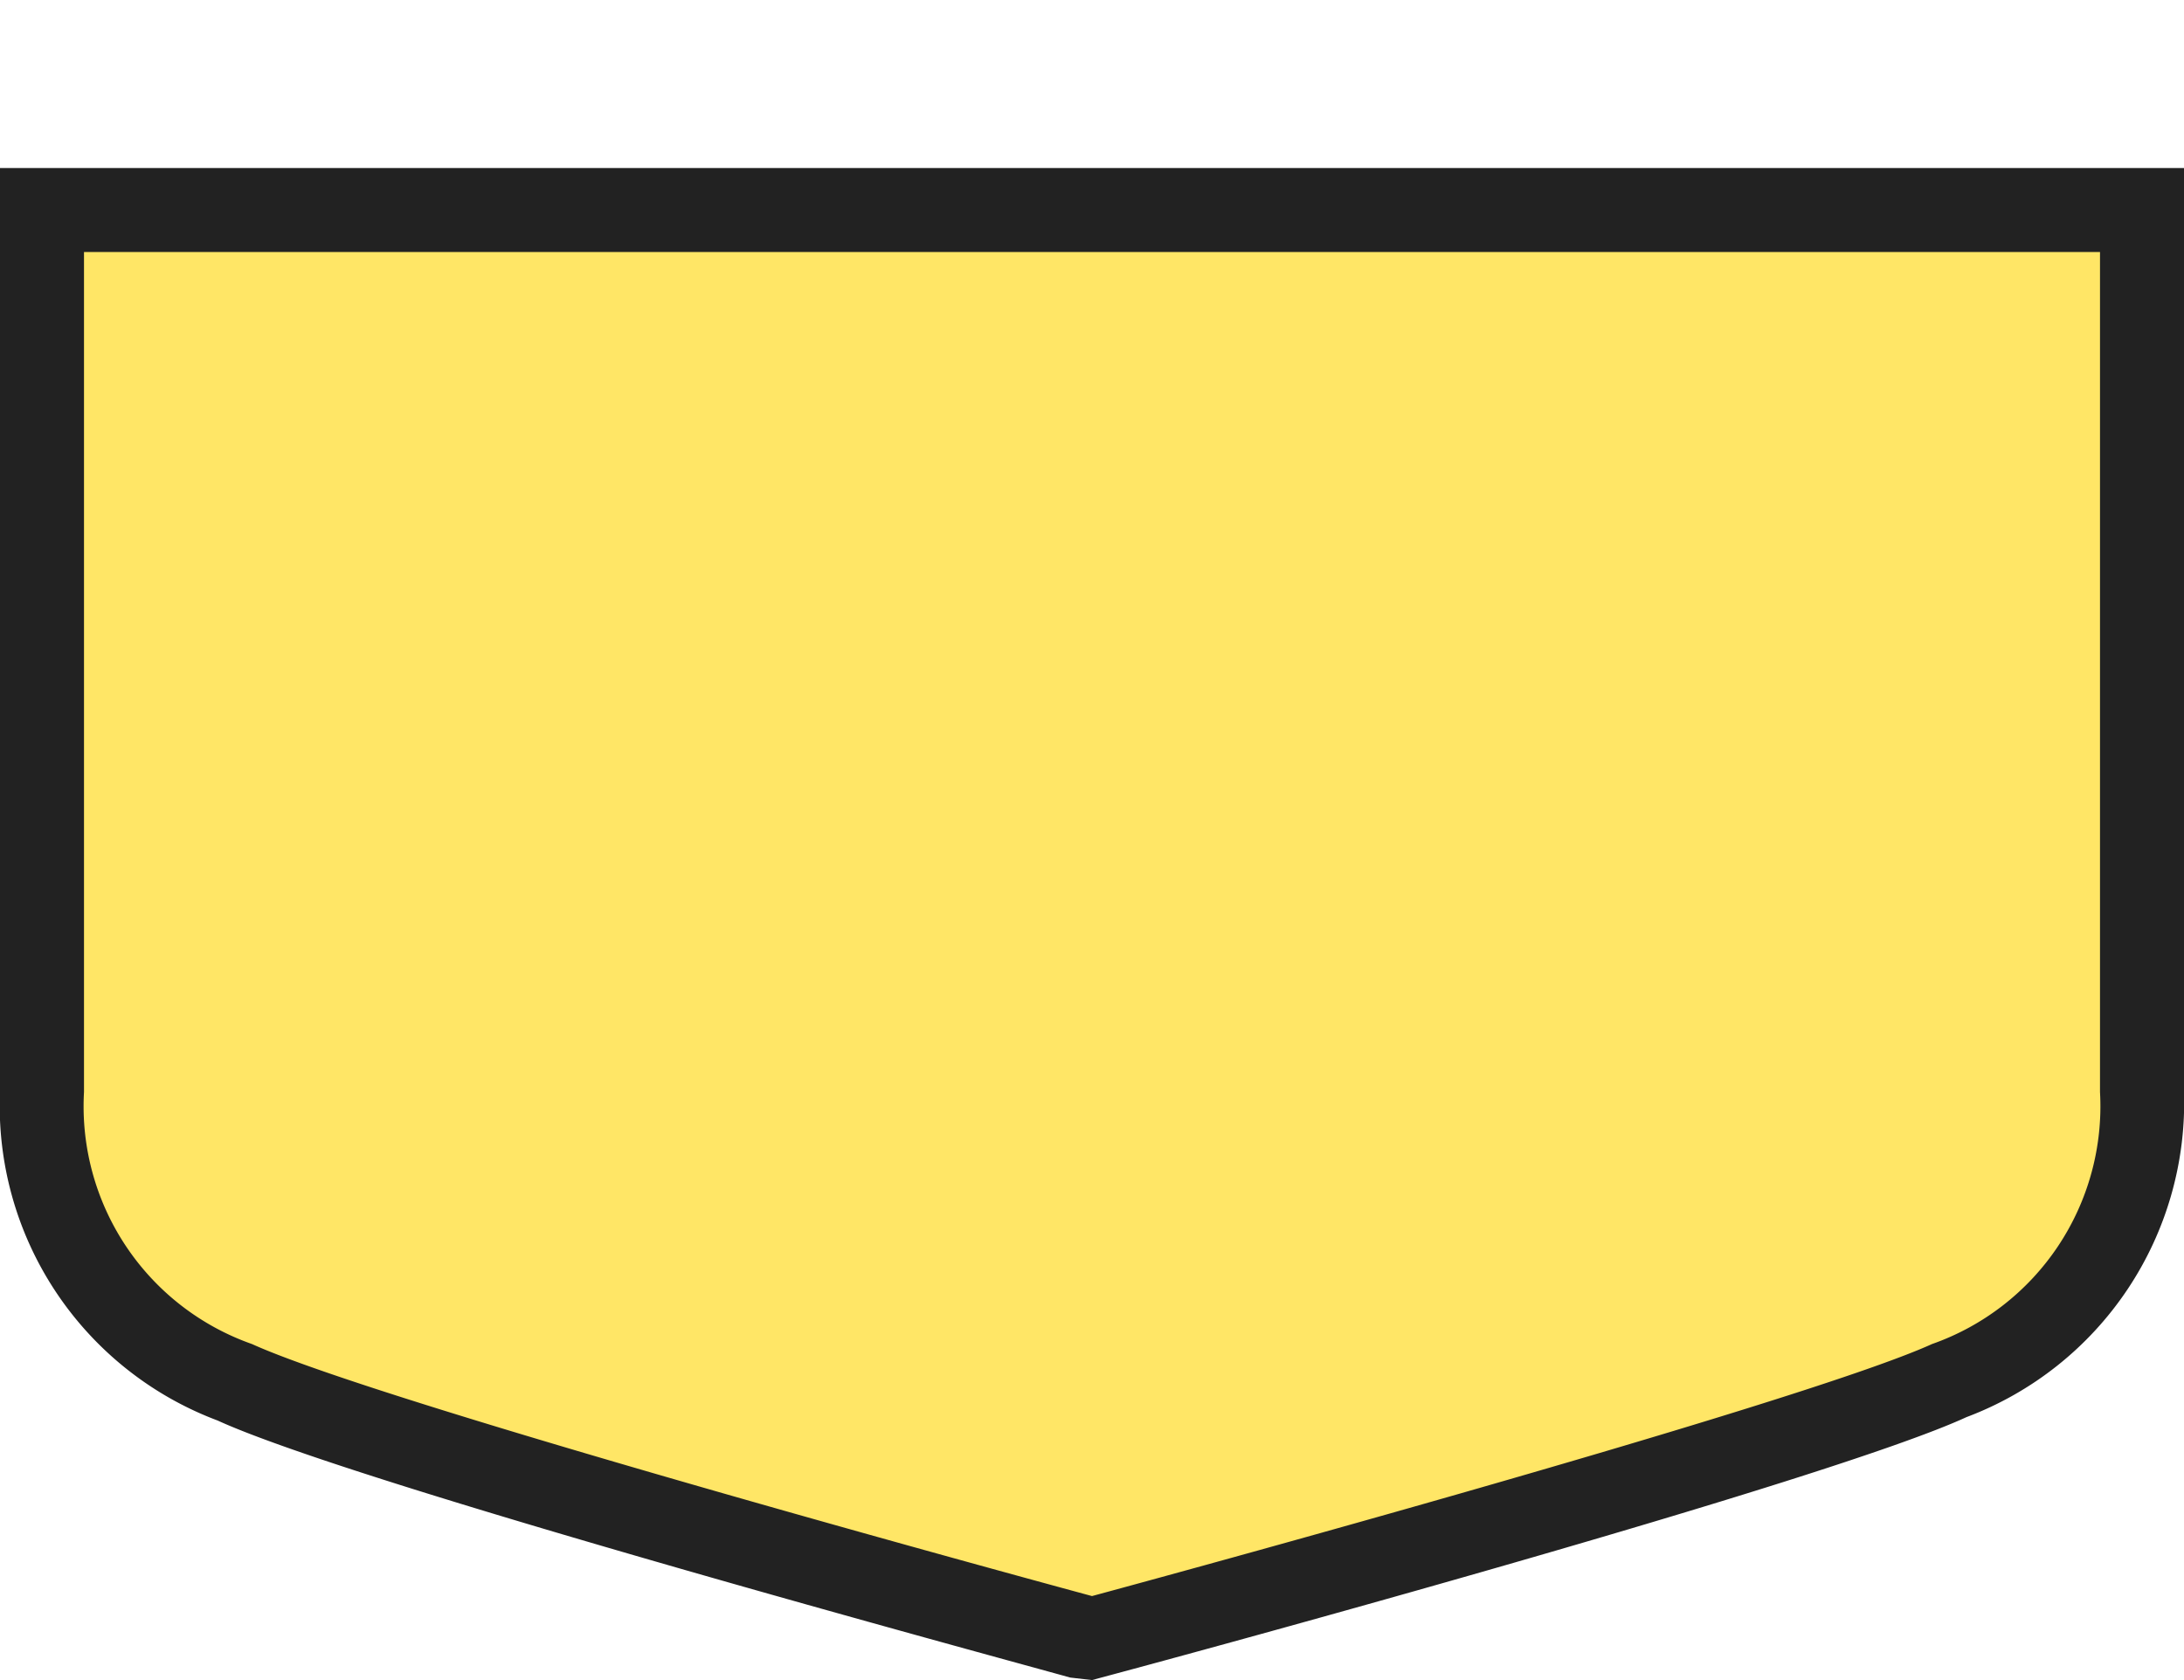<svg xmlns="http://www.w3.org/2000/svg" viewBox="0 0 39 30" height="30" width="39"><title>ro-communal-3.svg</title><path fill="none" d="M0 0L39 0 39 30 0 30z"></path><g><path fill="#ffe666" d="M19.305 29.22c-0.51-0.135-12.645-3.42-15.12-4.5A5.145 5.145 0 0 1 0.75 19.5V3.75h37.5V19.5a5.145 5.145 0 0 1-3.435 5.19c-2.475 1.125-14.595 4.41-15.12 4.5l-0.195 0Z"></path><path fill="#222" d="M37.5 4.5V19.5a4.5 4.5 0 0 1-3 4.5c-2.445 1.11-15 4.5-15 4.5S6.945 25.11 4.5 24a4.5 4.5 0 0 1-3-4.5V4.5H37.5m1.5-1.5H0V19.5a6 6 0 0 0 3.885 5.865c2.49 1.14 13.935 4.23 15.225 4.59L19.5 30l0.39-0.105c1.29-0.345 12.75-3.45 15.225-4.59A6 6 0 0 0 39 19.5V3Z"></path></g></svg>
